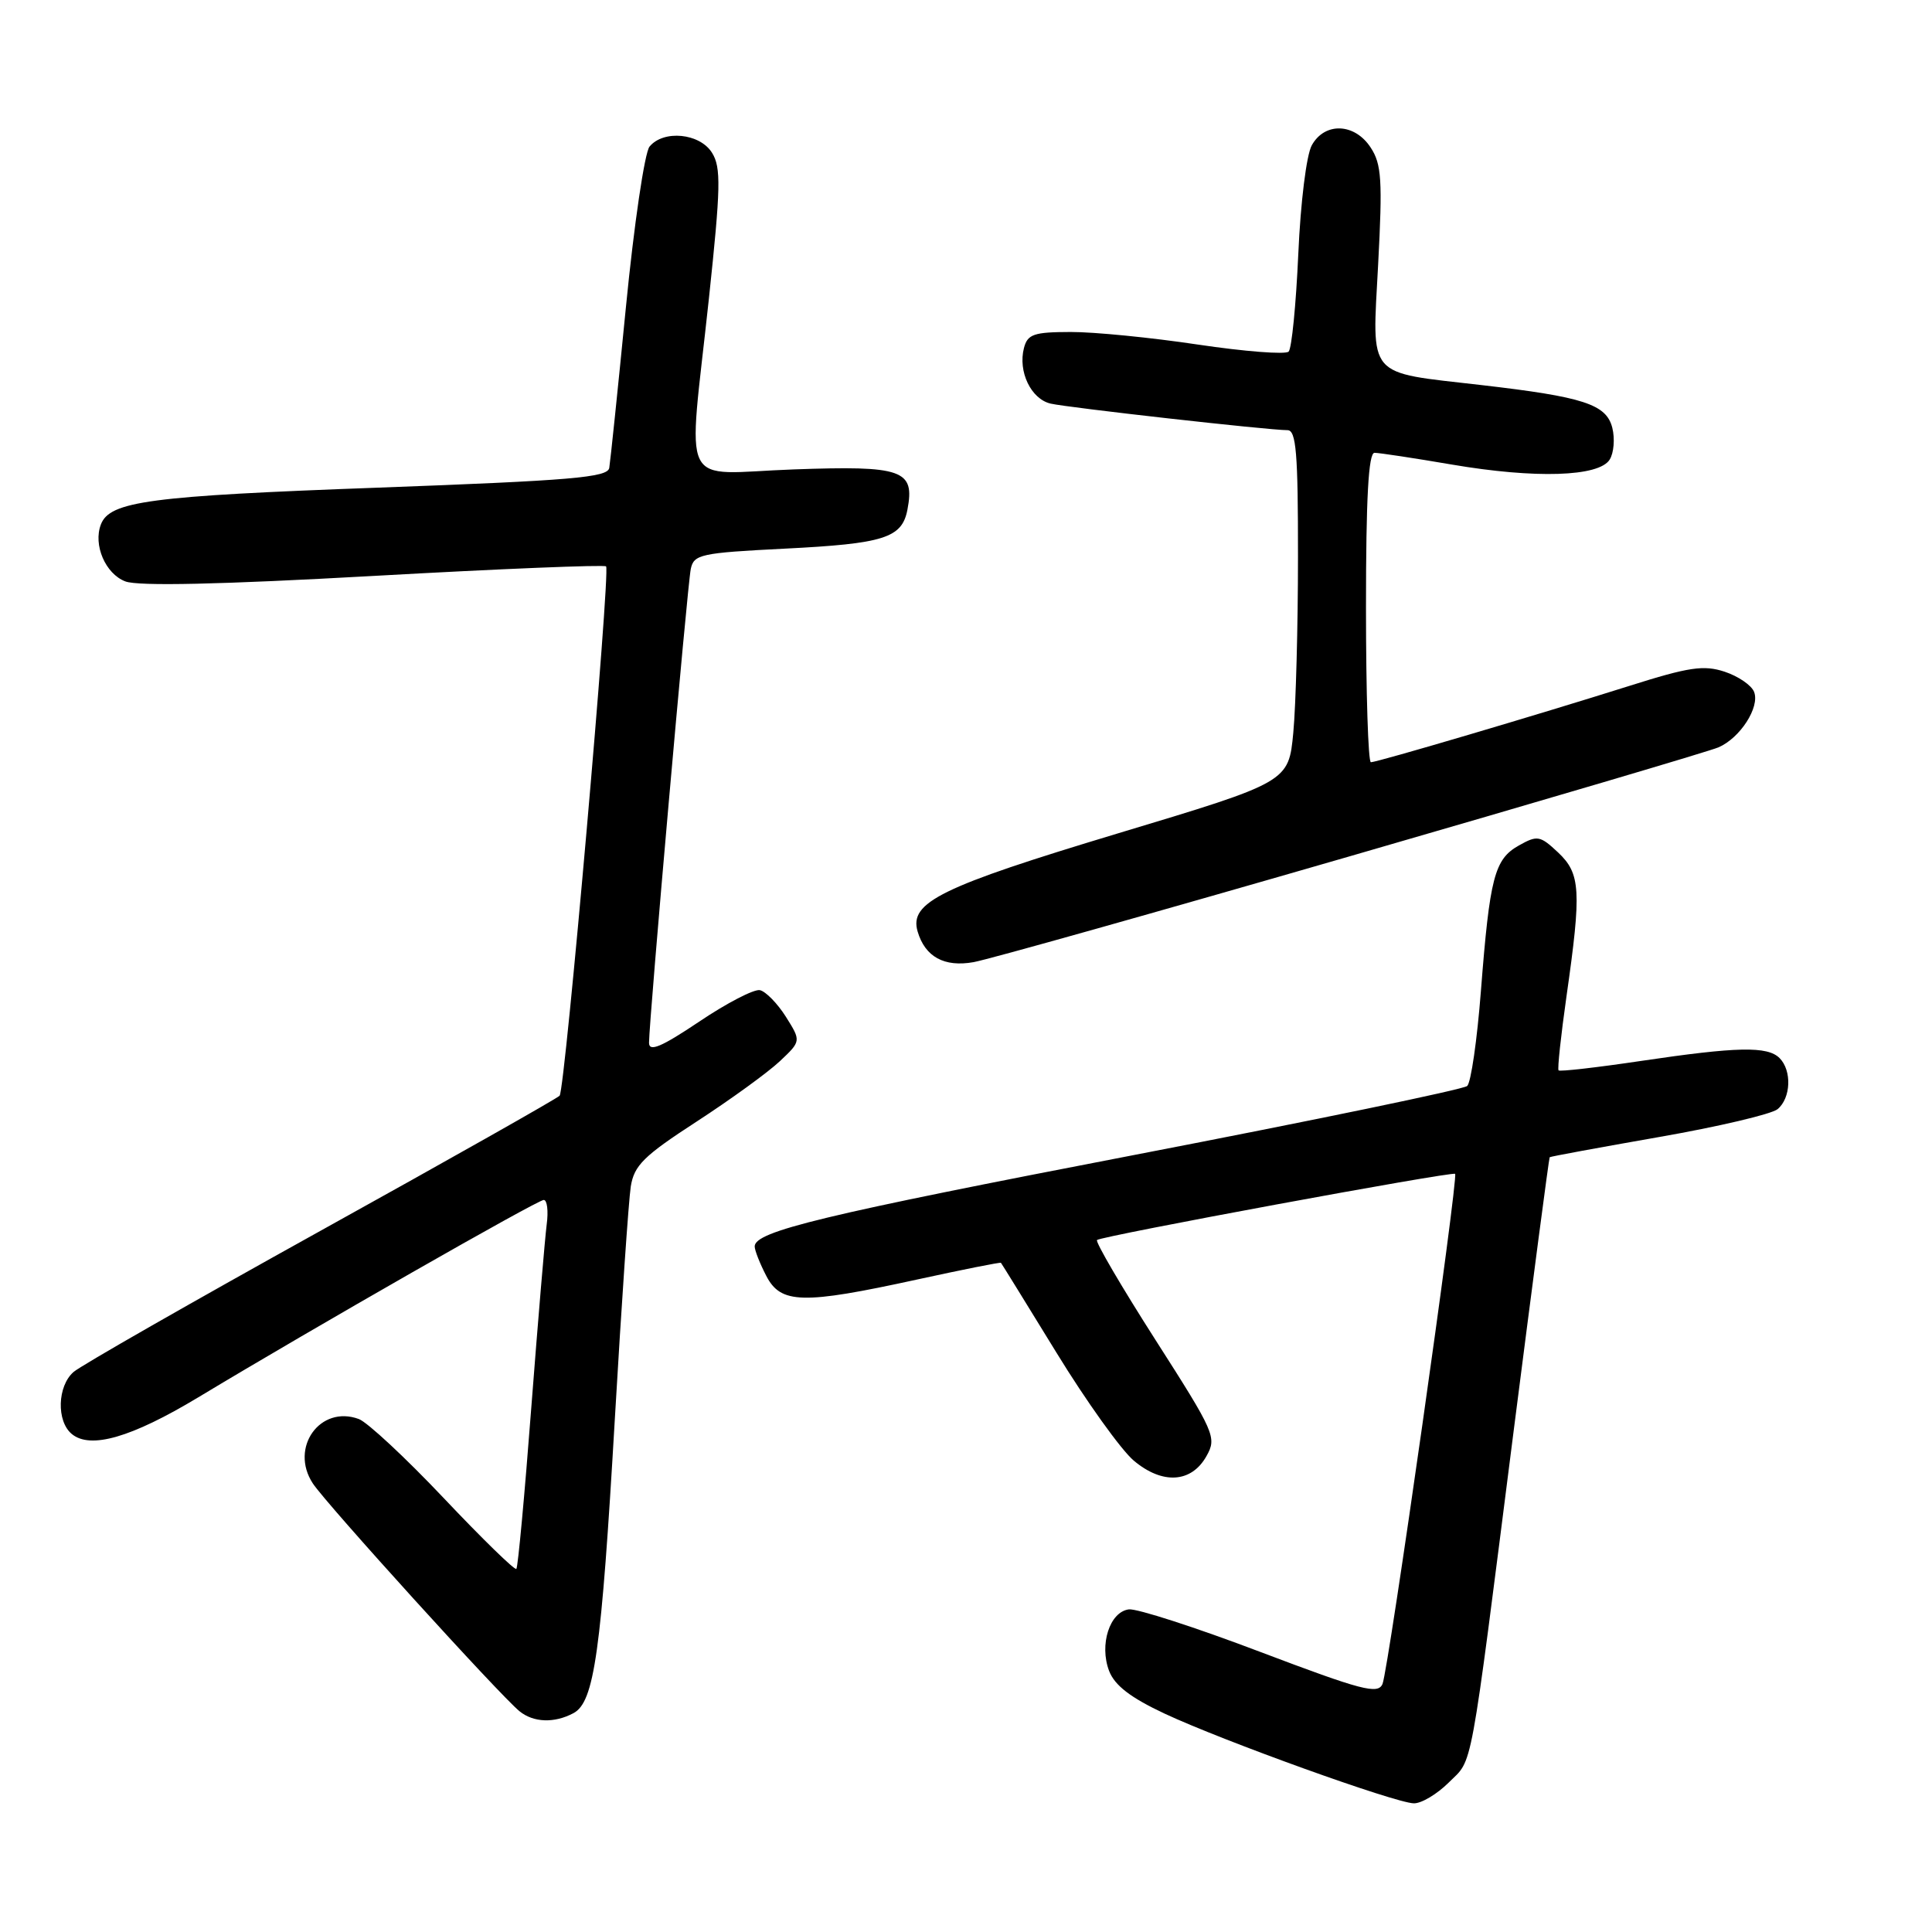 <?xml version="1.0" encoding="UTF-8" standalone="no"?>
<!DOCTYPE svg PUBLIC "-//W3C//DTD SVG 1.1//EN" "http://www.w3.org/Graphics/SVG/1.1/DTD/svg11.dtd" >
<svg xmlns="http://www.w3.org/2000/svg" xmlns:xlink="http://www.w3.org/1999/xlink" version="1.1" viewBox="0 0 256 256">
 <g >
 <path fill="currentColor"
d=" M 191.96 236.20 C 195.23 232.93 194.64 236.12 200.58 189.50 C 203.11 169.70 205.25 153.43 205.34 153.34 C 205.43 153.24 211.93 152.05 219.79 150.67 C 227.65 149.30 234.74 147.63 235.54 146.97 C 237.31 145.50 237.45 141.85 235.80 140.20 C 234.20 138.60 230.17 138.69 217.44 140.58 C 211.60 141.45 206.69 142.01 206.52 141.83 C 206.35 141.65 206.83 137.22 207.57 132.00 C 209.57 118.01 209.44 115.76 206.45 112.95 C 204.07 110.72 203.71 110.65 201.26 112.03 C 198.02 113.84 197.40 116.25 196.23 131.29 C 195.73 137.78 194.91 143.45 194.41 143.90 C 193.91 144.35 174.15 148.44 150.50 153.00 C 108.96 161.00 100.00 163.16 100.00 165.16 C 100.00 165.68 100.69 167.43 101.53 169.05 C 103.46 172.79 106.33 172.86 121.49 169.55 C 127.54 168.23 132.55 167.23 132.63 167.33 C 132.72 167.42 136.02 172.78 139.99 179.24 C 143.95 185.70 148.56 192.13 150.23 193.54 C 154.03 196.74 157.88 196.50 159.87 192.93 C 161.25 190.47 160.97 189.84 153.11 177.55 C 148.61 170.51 145.12 164.55 145.36 164.31 C 145.88 163.79 192.37 155.20 192.81 155.54 C 193.28 155.91 183.98 221.27 183.19 223.13 C 182.59 224.55 180.47 223.99 167.00 218.89 C 158.47 215.65 150.64 213.12 149.58 213.25 C 147.04 213.58 145.64 217.93 146.96 221.40 C 147.70 223.33 149.79 224.94 154.33 227.07 C 162.09 230.70 184.81 238.88 187.33 238.95 C 188.33 238.98 190.41 237.74 191.96 236.20 Z  M 75.99 227.00 C 78.75 225.53 79.67 218.94 81.47 188.00 C 82.35 172.88 83.30 159.03 83.58 157.22 C 84.03 154.42 85.29 153.17 92.30 148.62 C 96.81 145.69 101.77 142.09 103.33 140.62 C 106.16 137.95 106.16 137.95 104.13 134.72 C 103.01 132.95 101.46 131.37 100.69 131.20 C 99.92 131.04 96.30 132.91 92.65 135.37 C 87.61 138.75 86.00 139.42 86.00 138.17 C 86.00 135.25 91.08 77.57 91.53 75.40 C 91.93 73.46 92.82 73.26 103.95 72.70 C 117.15 72.04 119.52 71.29 120.24 67.53 C 121.25 62.25 119.62 61.68 105.16 62.20 C 89.74 62.75 91.15 65.60 93.94 39.50 C 95.50 24.84 95.56 22.19 94.35 20.25 C 92.74 17.65 87.93 17.17 86.07 19.42 C 85.42 20.20 84.01 29.76 82.94 40.67 C 81.87 51.58 80.87 61.17 80.73 62.00 C 80.52 63.27 75.72 63.67 49.99 64.62 C 19.84 65.72 14.54 66.42 13.37 69.49 C 12.32 72.20 13.97 76.04 16.61 77.04 C 18.33 77.69 29.17 77.45 49.55 76.31 C 66.27 75.37 80.11 74.81 80.31 75.05 C 80.90 75.77 74.88 144.43 74.15 145.19 C 73.79 145.57 59.55 153.62 42.50 163.07 C 25.45 172.53 10.71 180.95 9.75 181.79 C 7.60 183.66 7.46 188.31 9.51 190.01 C 11.98 192.06 17.42 190.48 26.26 185.16 C 41.52 175.96 71.21 159.00 72.05 159.00 C 72.50 159.00 72.68 160.46 72.44 162.25 C 72.21 164.04 71.29 174.95 70.40 186.50 C 69.52 198.05 68.63 207.68 68.42 207.89 C 68.22 208.11 63.90 203.90 58.83 198.54 C 53.76 193.18 48.68 188.45 47.55 188.03 C 42.42 186.13 38.34 191.82 41.45 196.56 C 43.22 199.27 66.25 224.65 68.84 226.75 C 70.70 228.26 73.47 228.35 75.99 227.00 Z  M 179.00 113.42 C 204.57 106.02 226.49 99.55 227.70 99.03 C 230.57 97.80 233.21 93.71 232.43 91.69 C 232.10 90.81 230.34 89.61 228.54 89.01 C 225.76 88.09 223.81 88.38 215.88 90.89 C 203.75 94.72 182.48 101.00 181.65 101.00 C 181.29 101.00 181.00 91.78 181.00 80.50 C 181.00 65.97 181.33 60.00 182.13 60.00 C 182.75 60.00 187.37 60.70 192.40 61.56 C 203.44 63.44 211.87 63.18 213.29 60.90 C 213.84 60.03 214.00 58.13 213.64 56.69 C 212.85 53.57 209.86 52.59 196.26 51.02 C 180.93 49.25 181.81 50.28 182.61 35.06 C 183.20 23.87 183.07 21.75 181.62 19.55 C 179.50 16.30 175.54 16.15 173.82 19.25 C 173.11 20.52 172.33 26.82 172.03 33.67 C 171.73 40.36 171.16 46.18 170.75 46.59 C 170.33 47.00 164.94 46.58 158.75 45.66 C 152.56 44.73 144.96 43.98 141.87 43.99 C 136.98 44.00 136.16 44.28 135.68 46.11 C 134.87 49.23 136.61 52.87 139.21 53.48 C 141.56 54.02 168.07 57.00 170.60 57.00 C 171.75 57.00 172.00 60.03 171.99 73.75 C 171.99 82.96 171.71 93.45 171.37 97.06 C 170.75 103.62 170.75 103.62 148.12 110.43 C 124.63 117.51 120.45 119.56 121.59 123.43 C 122.58 126.79 125.12 128.18 129.00 127.49 C 130.93 127.15 153.43 120.82 179.00 113.42 Z "/>
</g>
</svg>